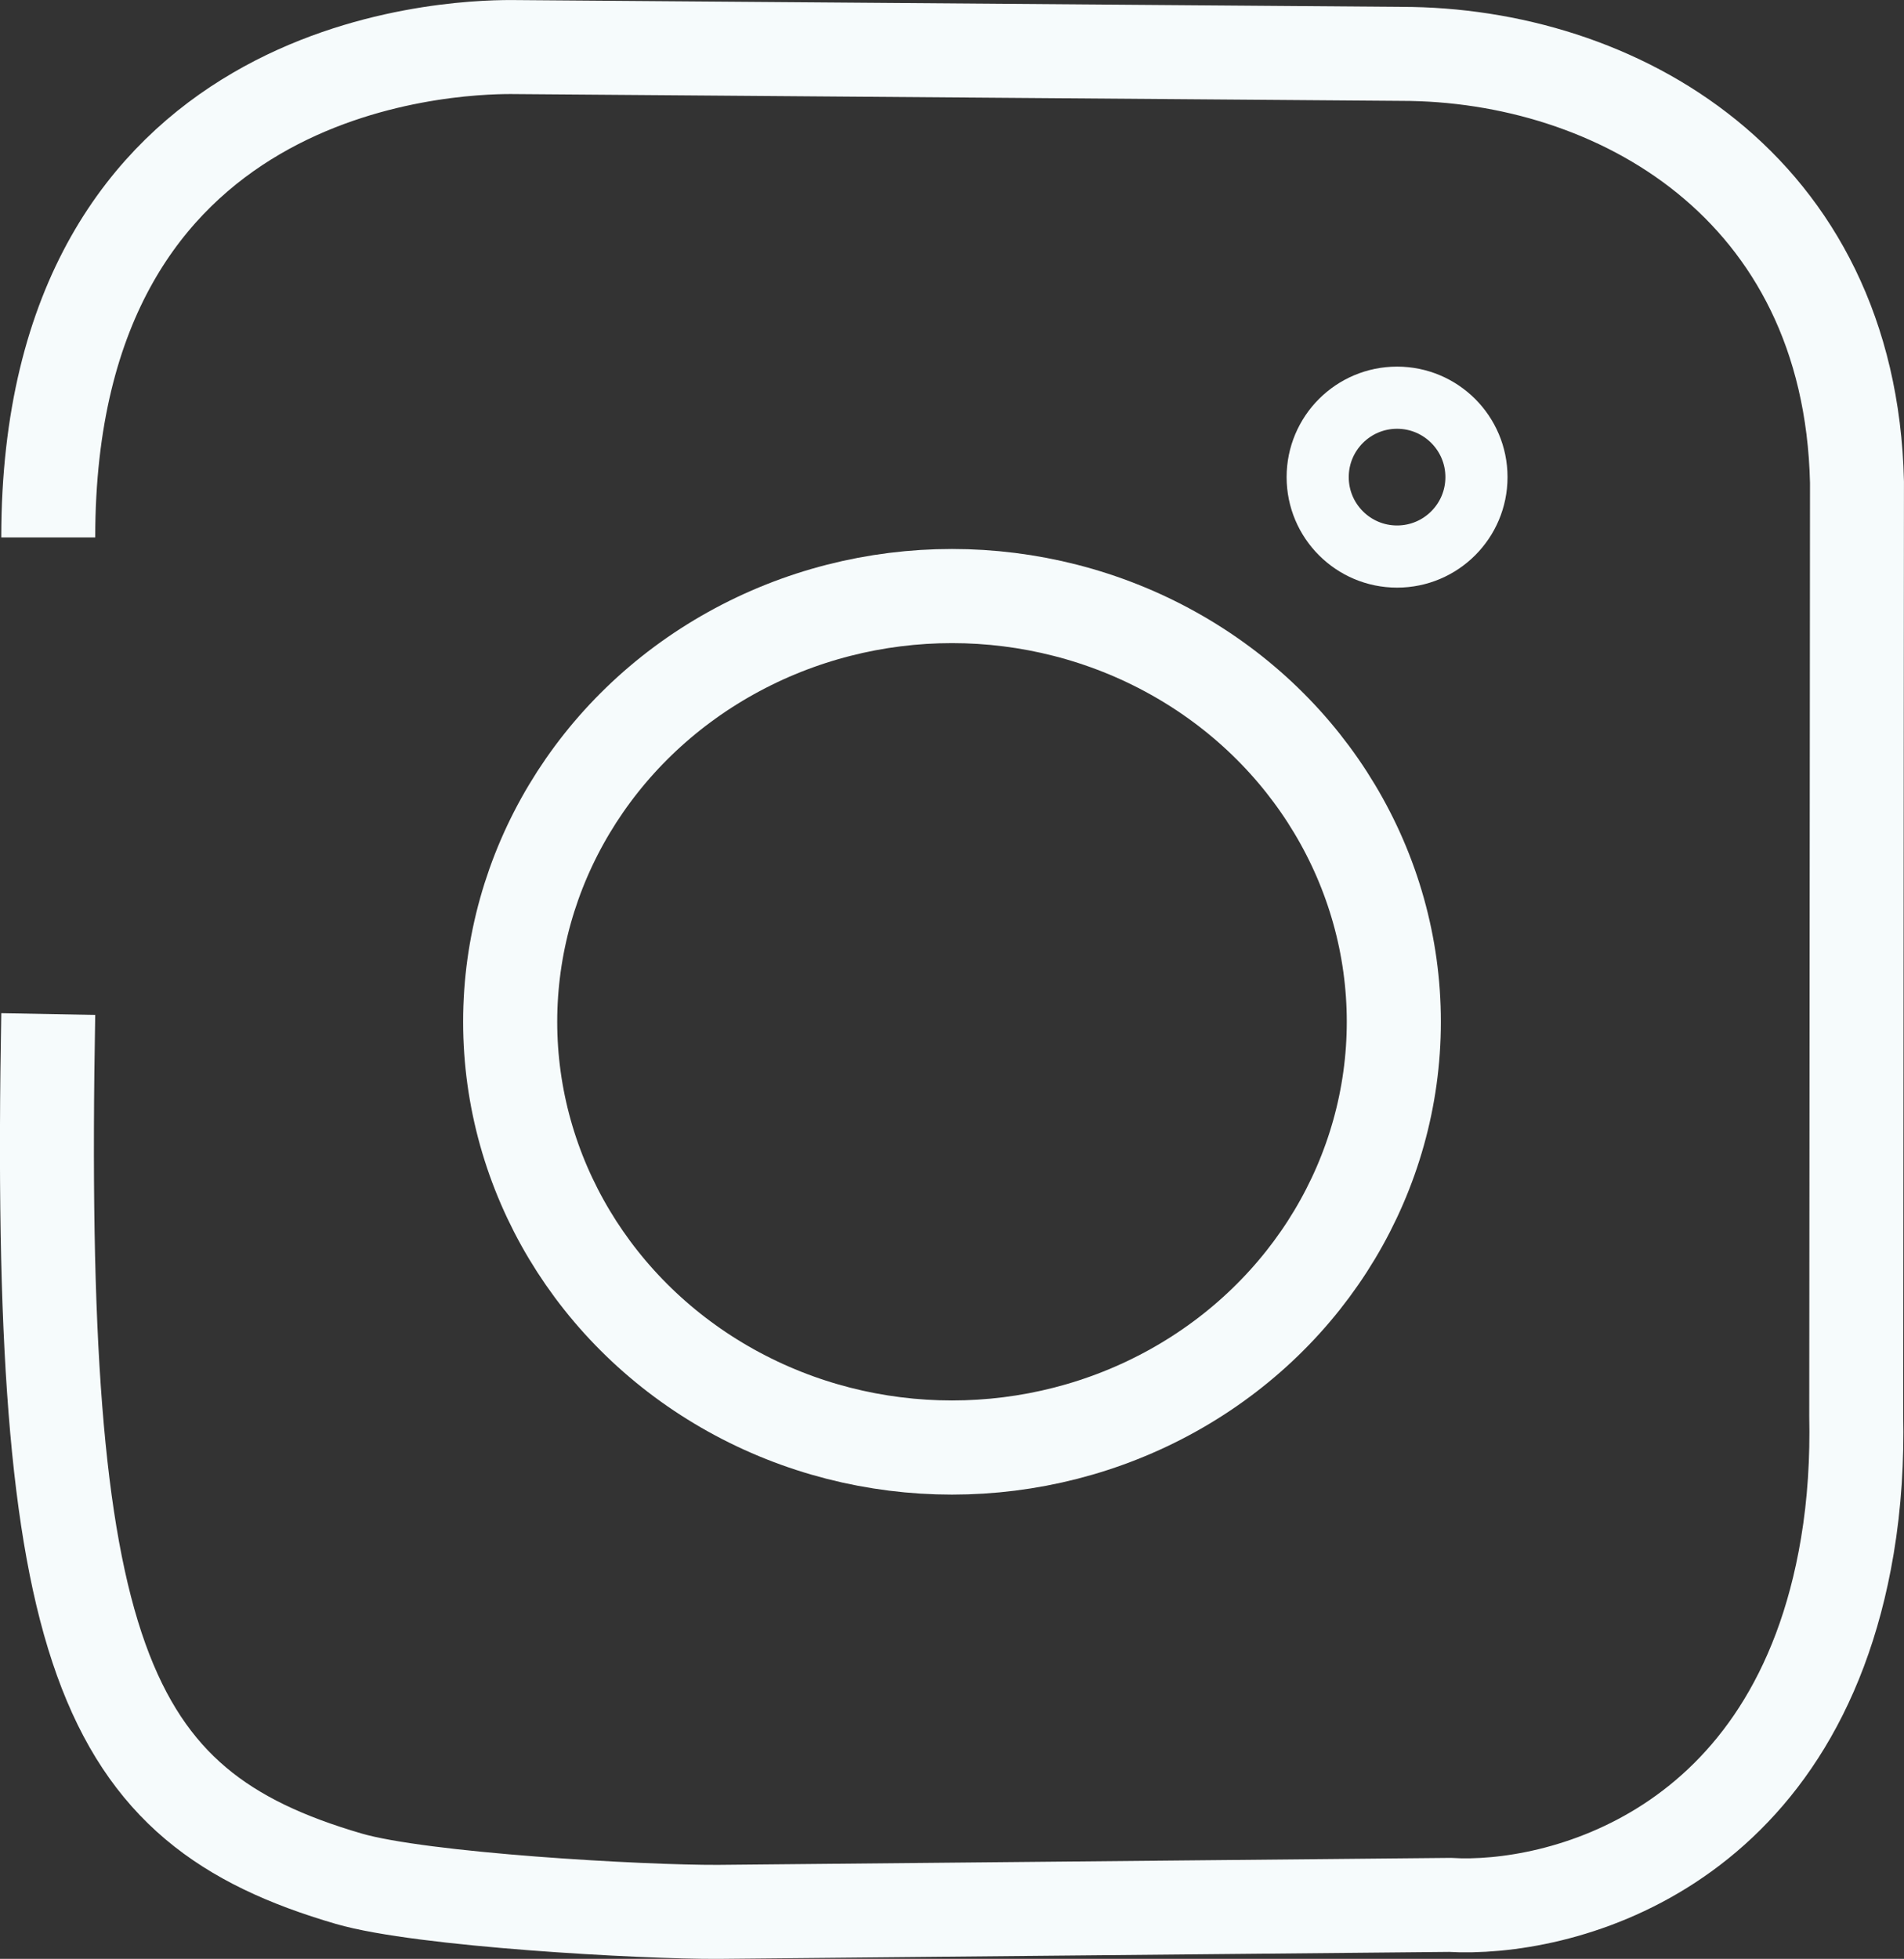 <?xml version="1.0" encoding="UTF-8"?>
<svg id="Layer_2" data-name="Layer 2" xmlns="http://www.w3.org/2000/svg" viewBox="0 0 275.8 283.61">
  <rect x="0" y="0" width="275.8" height="283.61" fill="#333333" stroke="none"/>
  <defs>
    <style>
      .cls-1 {
        stroke-width: 13.61px;
      }

      .cls-1, .cls-2, .cls-3 {
        fill: none;
        stroke: #f6fbfc;
        stroke-miterlimit: 10;
      }

      .cls-2 {
        stroke-width: 9px;
      }

      .cls-3 {
        stroke-width: 13.63px;
      }
    </style>
  </defs>
  <g id="Instagram">
    <path class="cls-1" d="m6.99,77.81c0-69,58.05-71,67-71l129,.99c31,0,65,19,66,62l-.11,135.14c.13,6.33-.24,12.67-1.29,18.92-7.46,44.53-42.01,52.86-57.59,51.94l-106,1.01c-10.98.05-42.94-1.73-53.48-4.8-35.88-10.46-45.24-32.38-43.53-125.19"/>
    <ellipse class="cls-3" cx="137.9" cy="147.94" rx="64" ry="61.64"/>
    <circle class="cls-2" cx="202.37" cy="69.08" r="11.5"/>
  </g>
</svg>